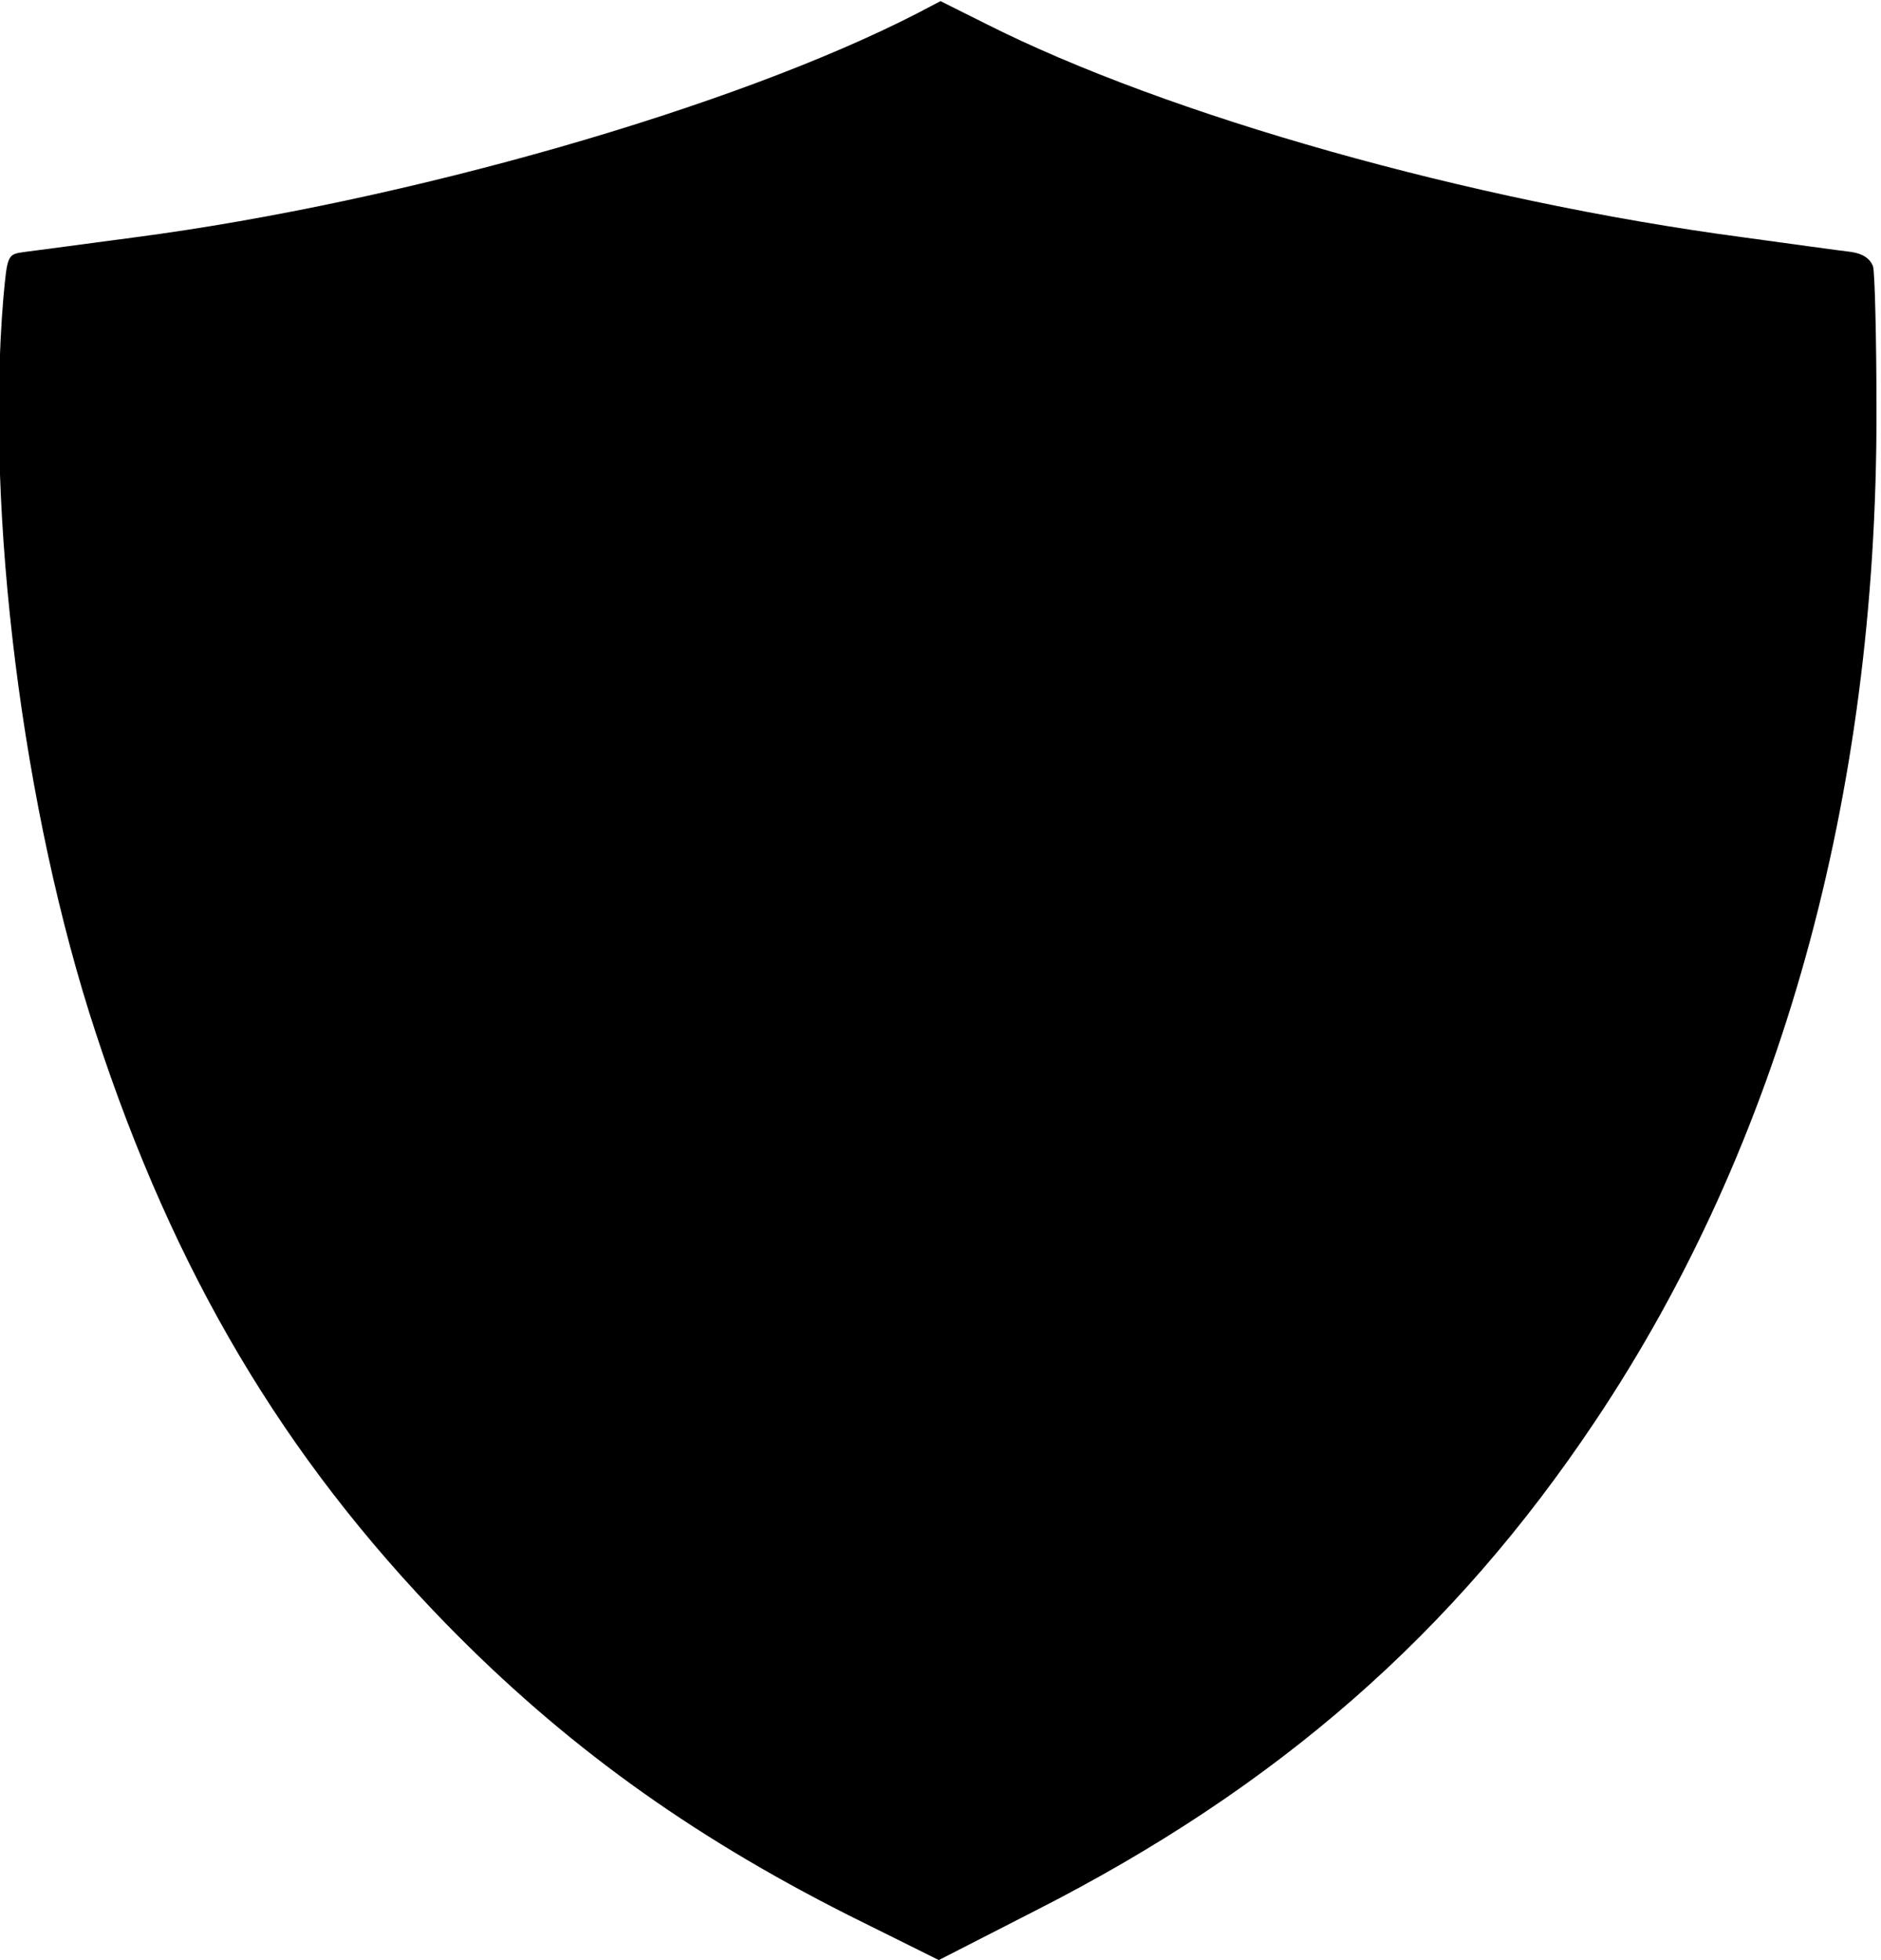 <?xml version="1.0" standalone="no"?>
<!DOCTYPE svg PUBLIC "-//W3C//DTD SVG 20010904//EN"
 "http://www.w3.org/TR/2001/REC-SVG-20010904/DTD/svg10.dtd">
<svg version="1.0" xmlns="http://www.w3.org/2000/svg"
 width="333pt" height="347pt" viewBox="0 0 333 347"
 preserveAspectRatio="xMidYMid meet">

<g transform="translate(0,347) scale(0.1,-0.1)"
fill="#000000" stroke="none">
<path d="M1625 3447 c-324 -167 -906 -334 -1385 -397 -91 -12 -179 -24 -196
-26 -31 -4 -31 -5 -38 -81 -32 -381 34 -909 164 -1303 139 -424 332 -749 619
-1044 208 -213 429 -373 712 -516 l161 -80 170 87 c429 218 741 491 992 867
328 490 499 1105 498 1787 0 130 -3 246 -6 257 -5 14 -18 23 -39 26 -18 2
-104 14 -192 26 -481 64 -1017 215 -1340 378 l-80 40 -40 -21z"/>
</g>
</svg>
